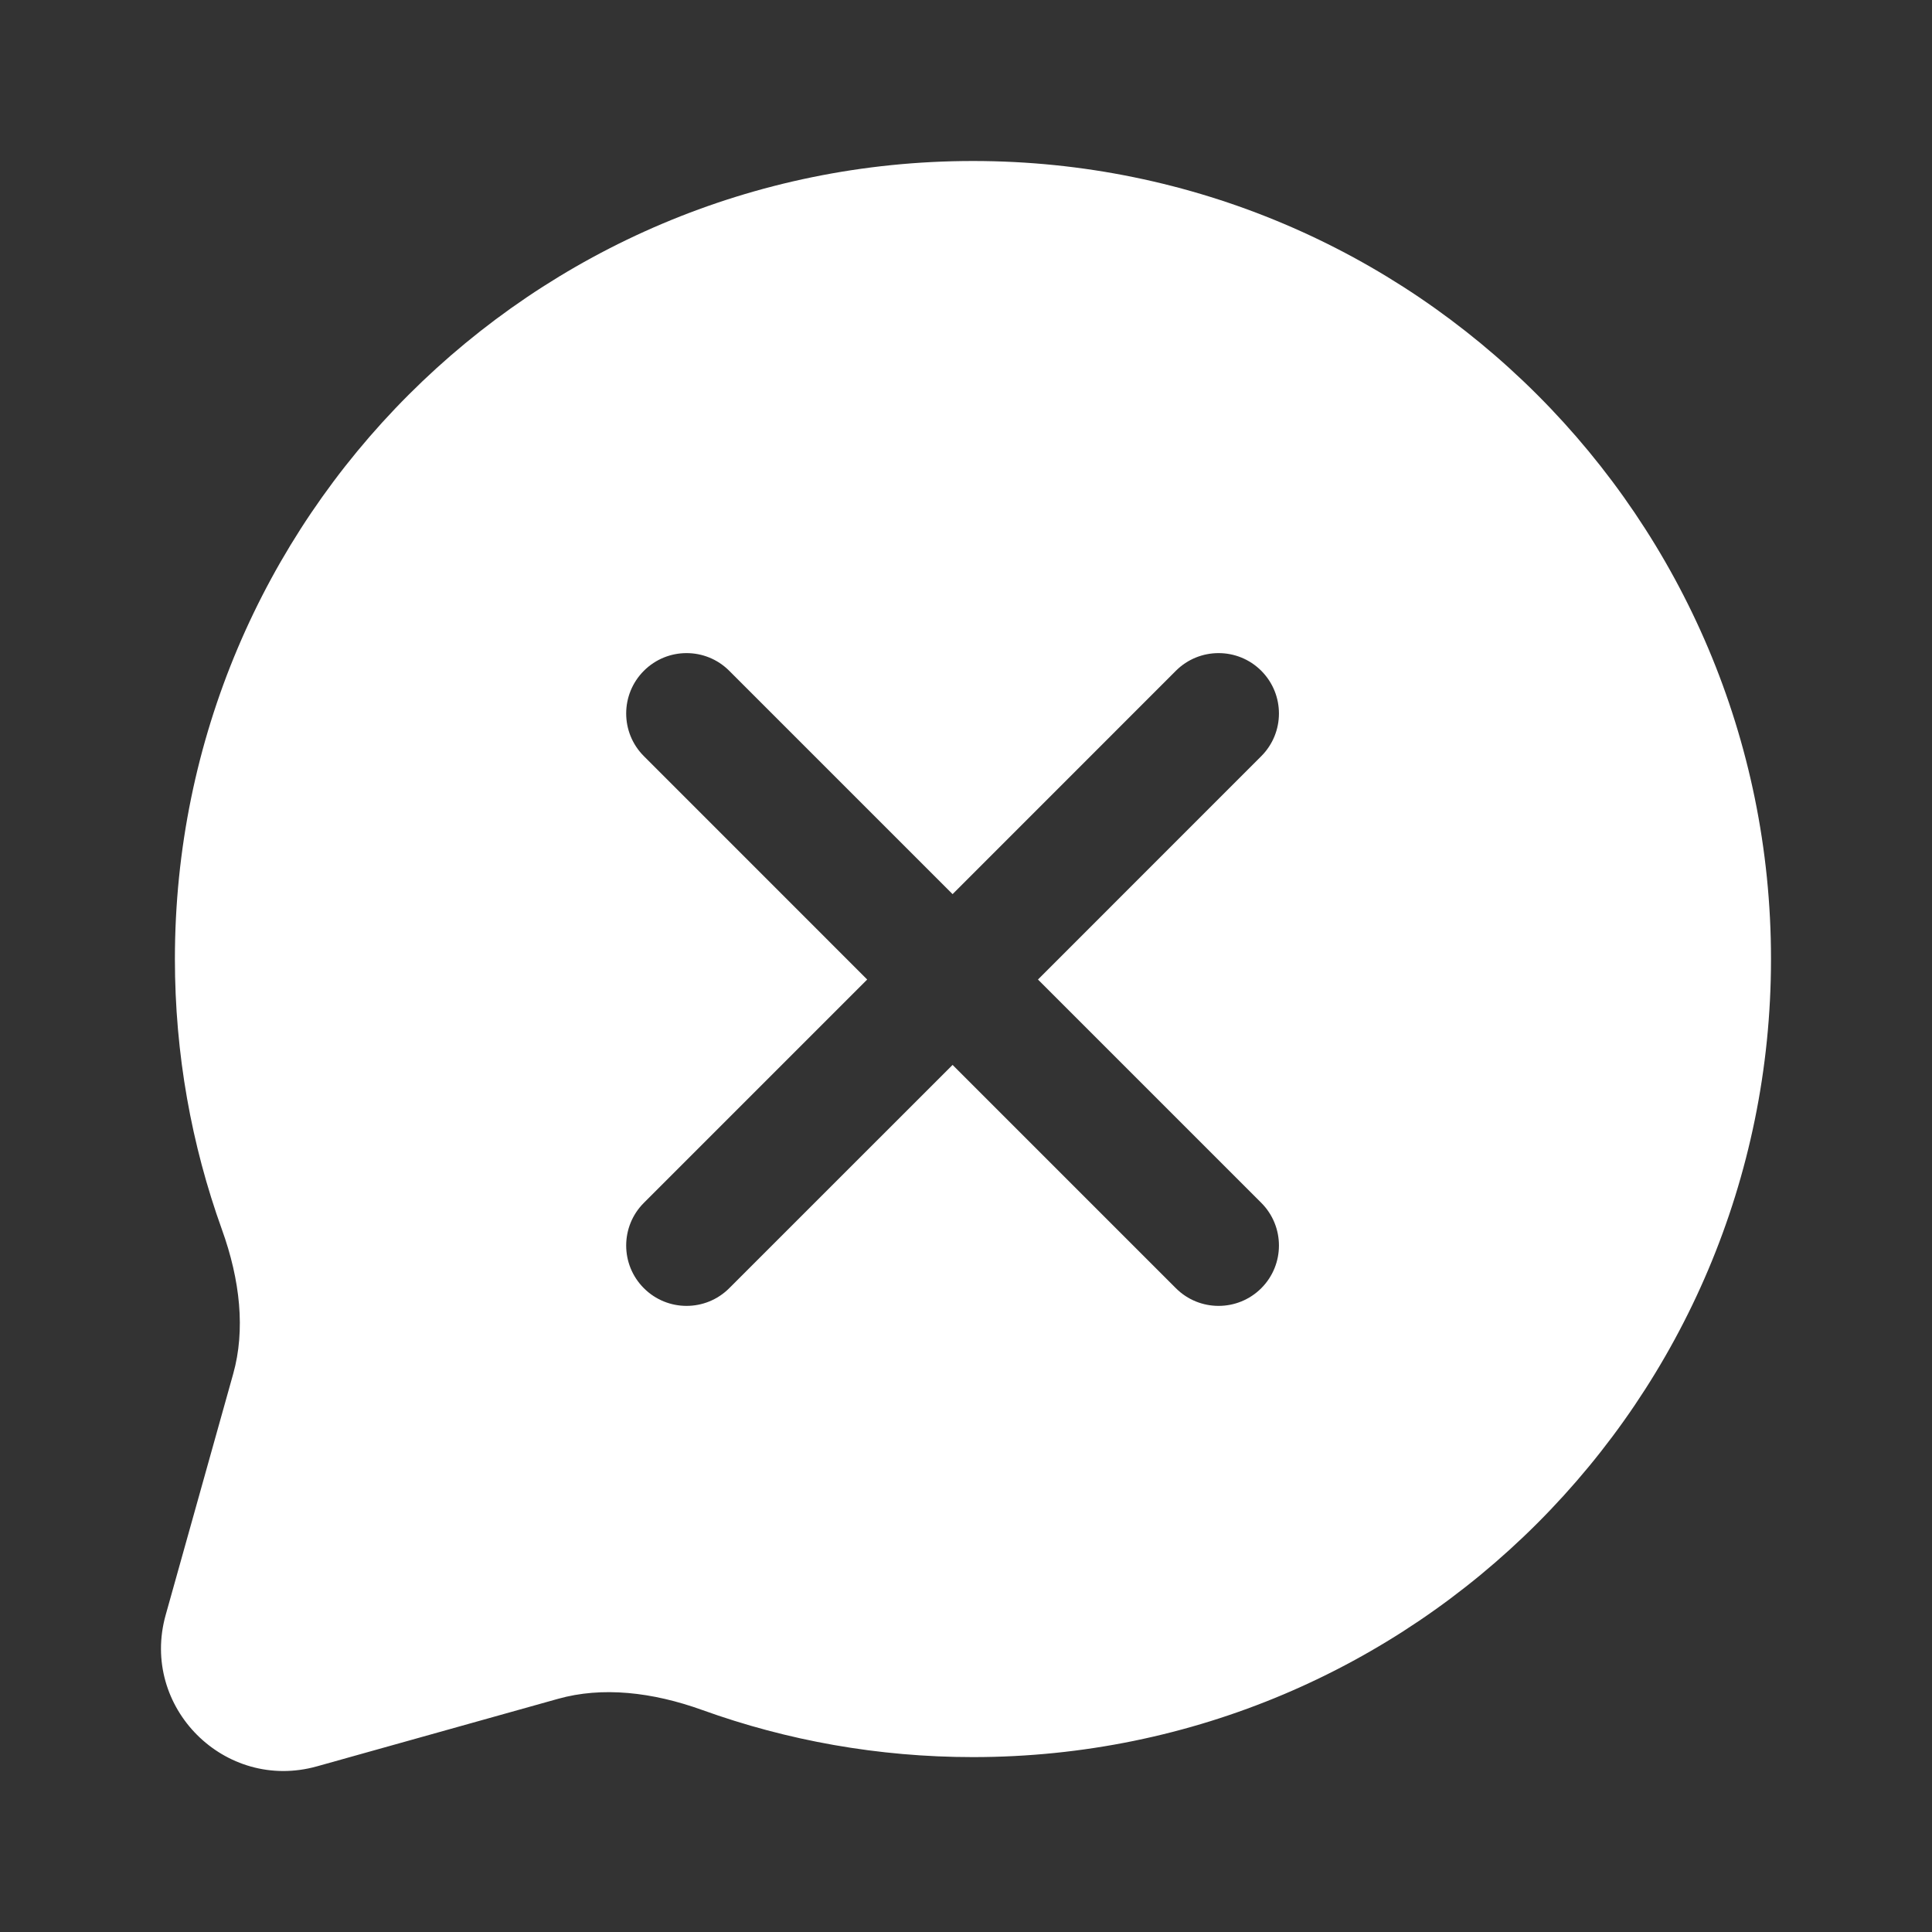 <svg width="36" height="36" viewBox="0 0 36 36" fill="none" xmlns="http://www.w3.org/2000/svg">
<rect x="0" y="0" width="36" height="36" fill="#333333" stroke="none"/>
<path fill-rule="evenodd" clip-rule="evenodd" d="M18.13 3C9.917 3 3.259 9.658 3.259 17.87C3.259 19.637 3.568 21.335 4.135 22.91C4.476 23.855 4.574 24.784 4.345 25.601L3.087 30.093C2.606 31.811 4.189 33.394 5.907 32.913L10.399 31.655C11.216 31.426 12.145 31.524 13.09 31.865C14.665 32.432 16.363 32.741 18.13 32.741C26.342 32.741 33 26.083 33 17.87C33 9.658 26.342 3 18.13 3ZM13.588 12.499C13.149 12.06 12.437 12.06 11.998 12.499C11.558 12.939 11.558 13.651 11.998 14.09L16.159 18.252L11.998 22.413C11.558 22.852 11.558 23.565 11.998 24.004C12.437 24.443 13.149 24.443 13.588 24.004L17.75 19.843L21.911 24.004C22.35 24.443 23.063 24.443 23.502 24.004C23.941 23.565 23.941 22.852 23.502 22.413L19.341 18.252L23.502 14.09C23.941 13.651 23.941 12.939 23.502 12.499C23.063 12.06 22.35 12.06 21.911 12.499L17.75 16.661L13.588 12.499Z" fill="white"/>
</svg>

